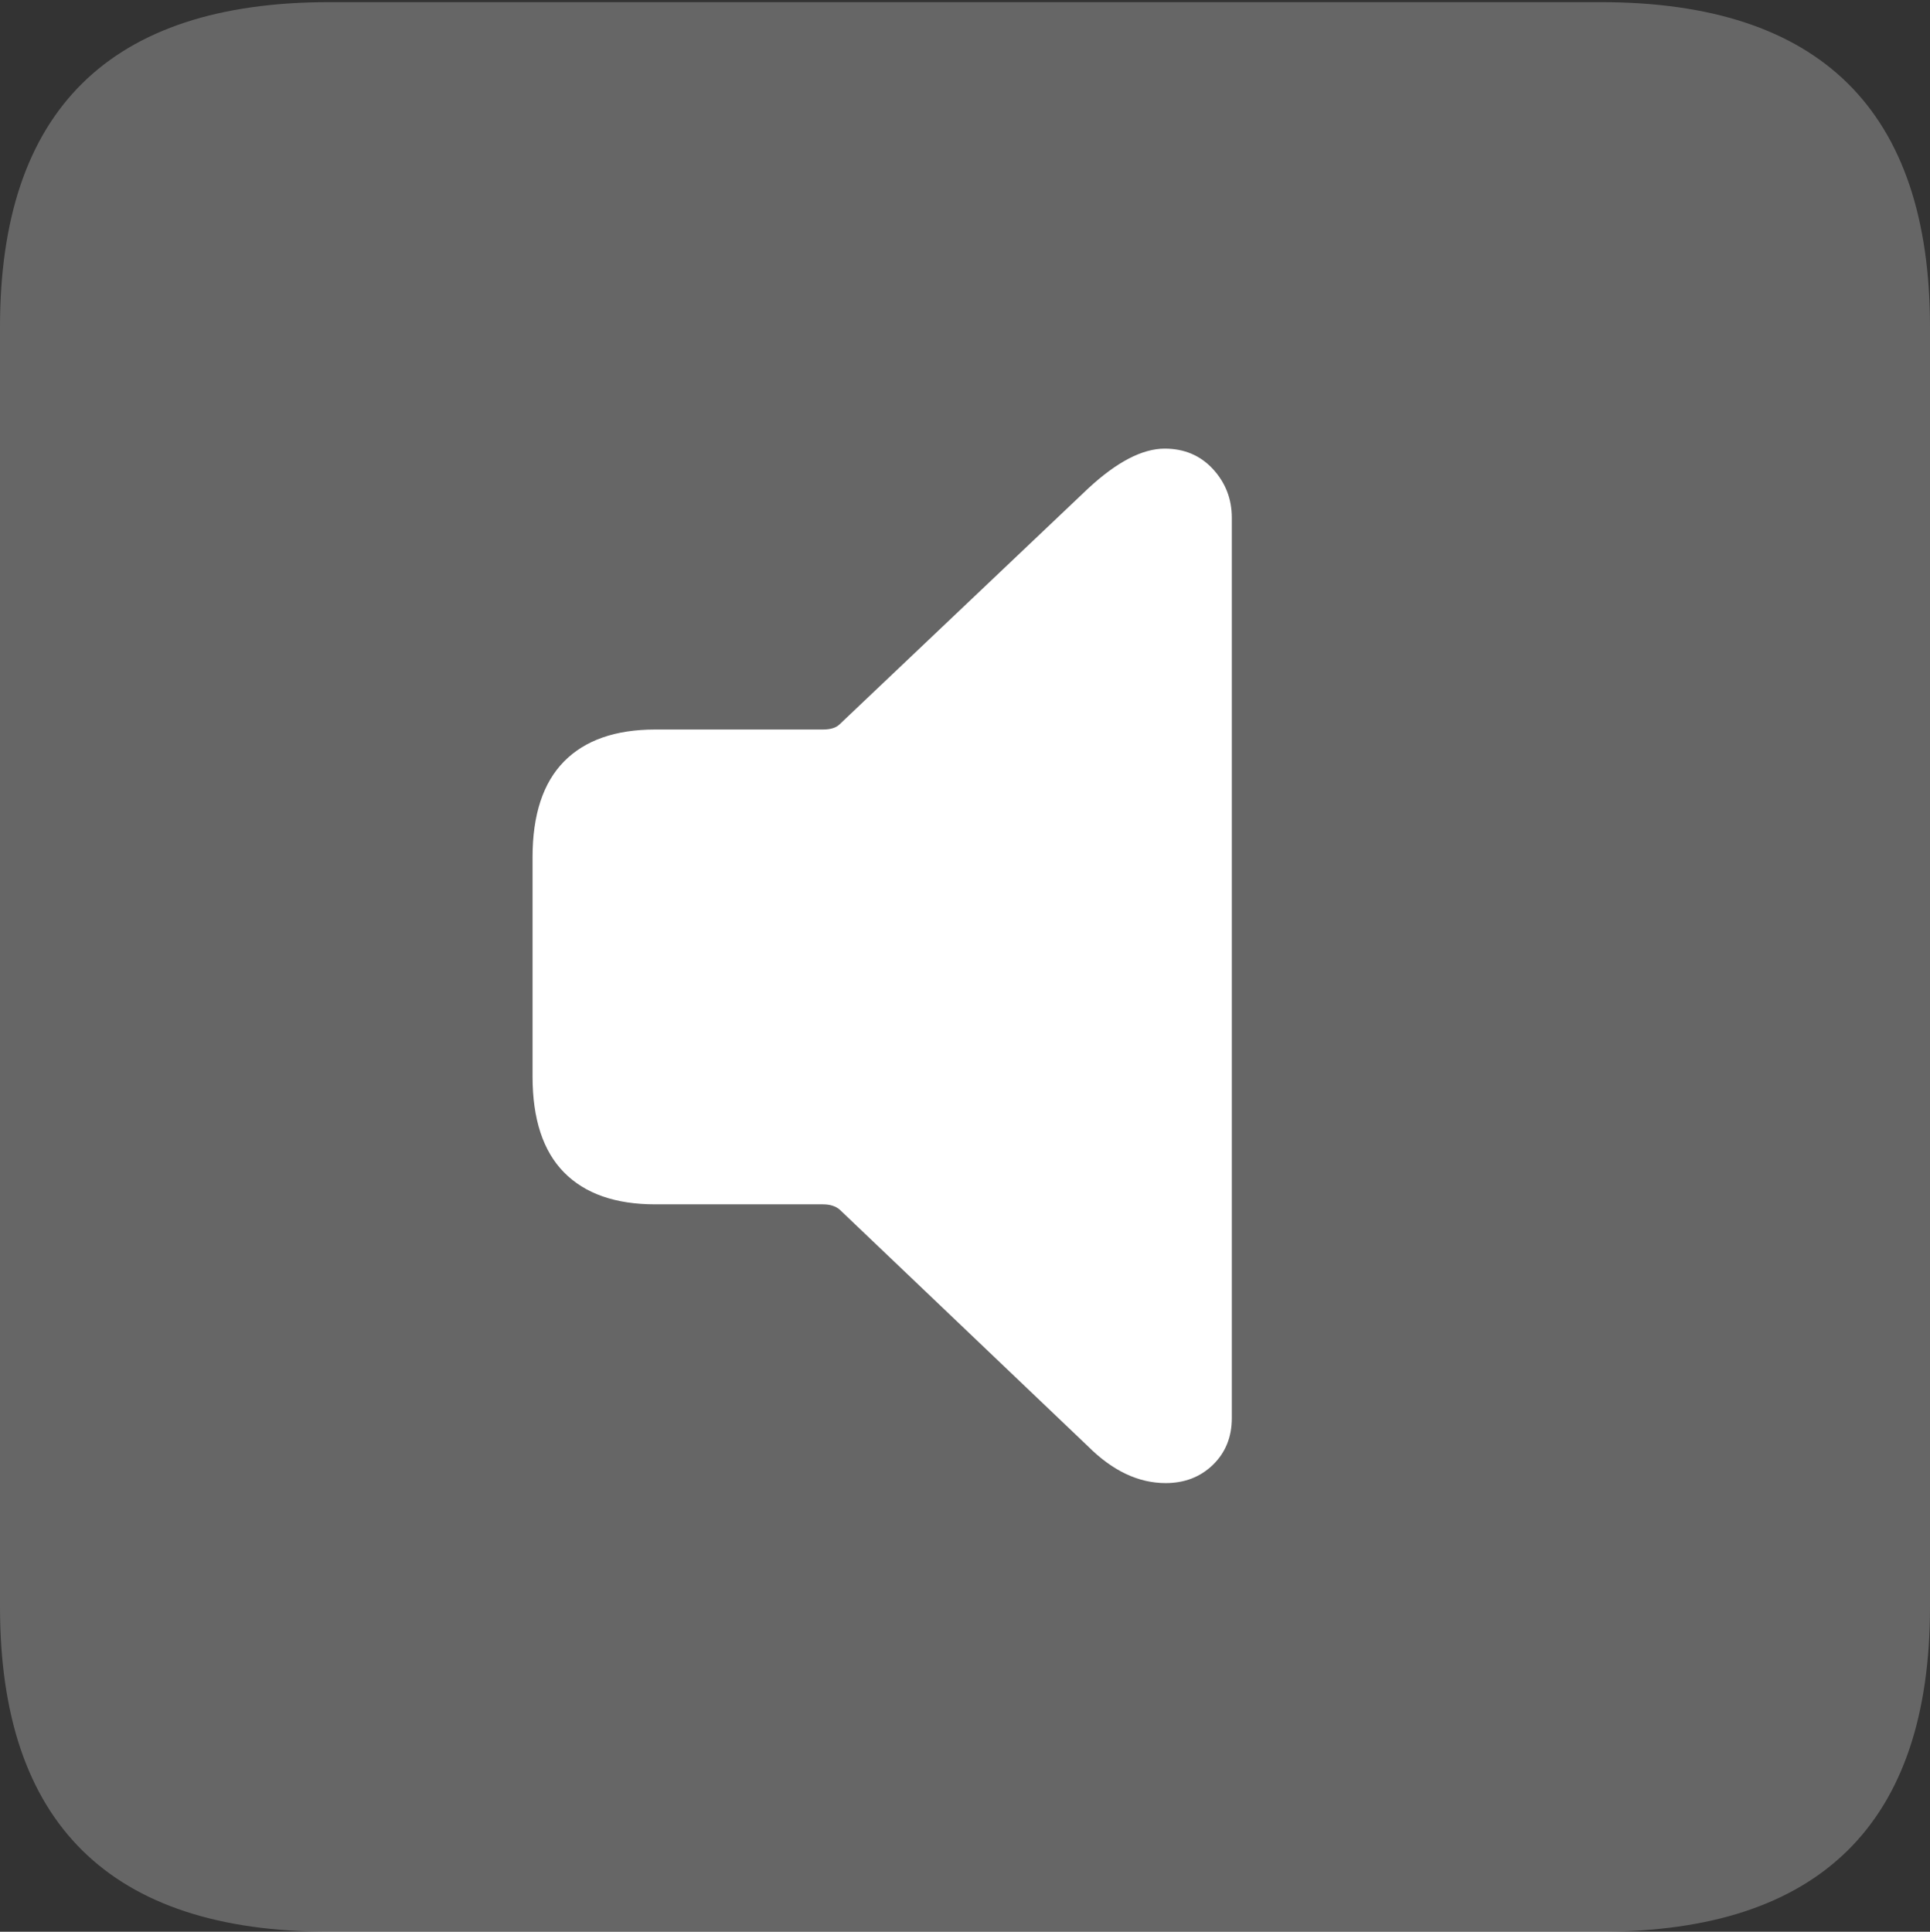 <?xml version="1.0" encoding="UTF-8"?>
<!--Generator: Apple Native CoreSVG 175.5-->
<!DOCTYPE svg
PUBLIC "-//W3C//DTD SVG 1.1//EN"
       "http://www.w3.org/Graphics/SVG/1.1/DTD/svg11.dtd">
<svg version="1.1" xmlns="http://www.w3.org/2000/svg" xmlns:xlink="http://www.w3.org/1999/xlink" width="17.979" height="17.998">
 <rect width="100%" height="100%" fill="#333333" stroke="none"/>
 <g>
  <rect height="17.998" opacity="0" width="17.979" x="0" y="0"/>
  <path d="M3.066 17.998L14.912 17.998Q16.445 17.998 17.212 17.241Q17.979 16.484 17.979 14.971L17.979 3.047Q17.979 1.533 17.212 0.776Q16.445 0.02 14.912 0.02L3.066 0.02Q1.533 0.02 0.767 0.776Q0 1.533 0 3.047L0 14.971Q0 16.484 0.767 17.241Q1.533 17.998 3.066 17.998Z" fill="rgba(255,255,255,0.25)"/>
  <path d="M10.859 13.818Q10.479 13.818 10.137 13.477L7.822 11.27Q7.764 11.221 7.666 11.221L6.104 11.221Q5.547 11.221 5.254 10.923Q4.961 10.625 4.961 10.029L4.961 7.988Q4.961 7.393 5.254 7.095Q5.547 6.797 6.104 6.797L7.666 6.797Q7.773 6.797 7.822 6.748L10.137 4.551Q10.537 4.18 10.85 4.18Q11.123 4.18 11.299 4.37Q11.475 4.561 11.475 4.824L11.475 13.213Q11.475 13.477 11.299 13.648Q11.123 13.818 10.859 13.818Z" fill="#ffffff"/>
 </g>
</svg>
